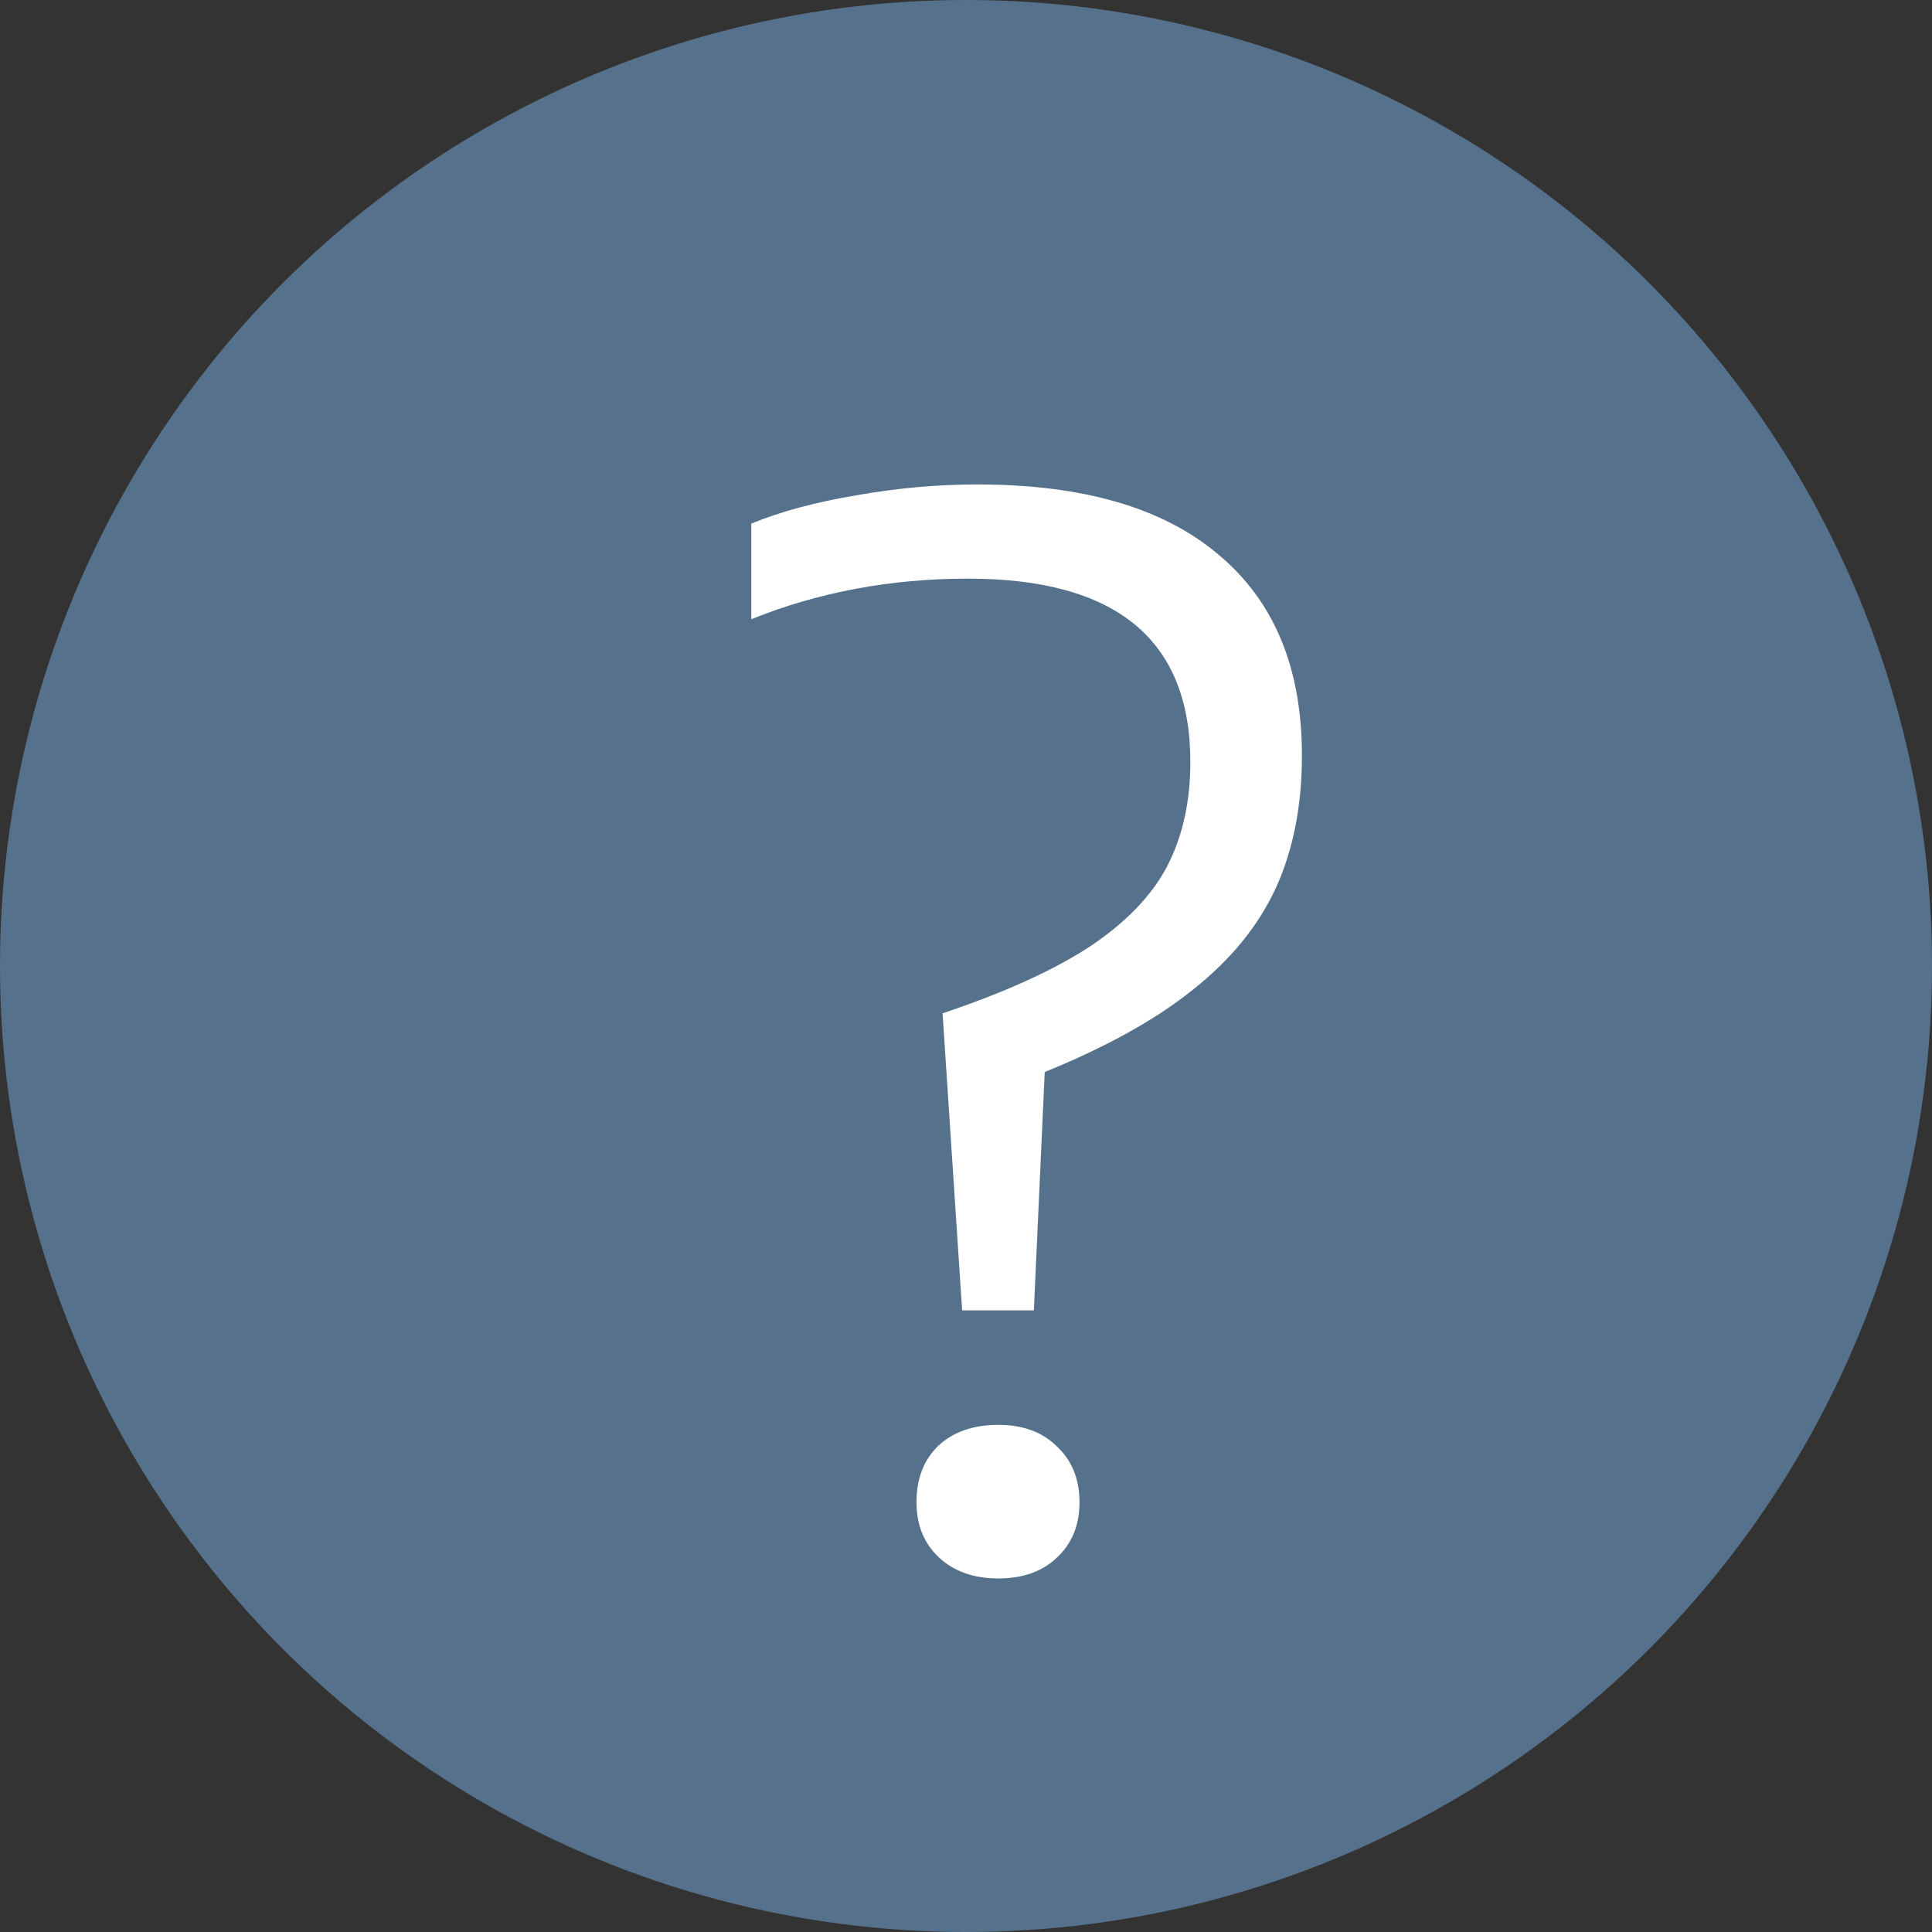 <svg width="16" height="16" viewBox="0 0 16 16" fill="none" xmlns="http://www.w3.org/2000/svg">
<rect x="0" y="0" width="16" height="16" fill="#333333" stroke="none"/>
<circle cx="8" cy="8" r="8" fill="#56718C"/>
<path d="M7.806 8.392C8.318 8.22 8.724 8.036 9.024 7.84C9.324 7.64 9.538 7.418 9.666 7.174C9.794 6.926 9.858 6.638 9.858 6.31C9.858 5.298 9.244 4.792 8.016 4.792C7.376 4.792 6.778 4.904 6.222 5.128V4.336C6.466 4.236 6.756 4.158 7.092 4.102C7.428 4.042 7.762 4.012 8.094 4.012C8.97 4.012 9.636 4.206 10.092 4.594C10.552 4.978 10.782 5.532 10.782 6.256C10.782 6.672 10.71 7.038 10.566 7.354C10.422 7.666 10.194 7.946 9.882 8.194C9.574 8.442 9.164 8.67 8.652 8.878L8.562 10.852H7.968L7.806 8.392ZM8.268 13.072C8.064 13.072 7.9 13.014 7.776 12.898C7.652 12.782 7.59 12.63 7.59 12.442C7.59 12.246 7.65 12.09 7.77 11.974C7.894 11.858 8.06 11.8 8.268 11.8C8.472 11.8 8.634 11.86 8.754 11.98C8.878 12.096 8.94 12.25 8.94 12.442C8.94 12.63 8.878 12.782 8.754 12.898C8.634 13.014 8.472 13.072 8.268 13.072Z" fill="white"/>
</svg>
